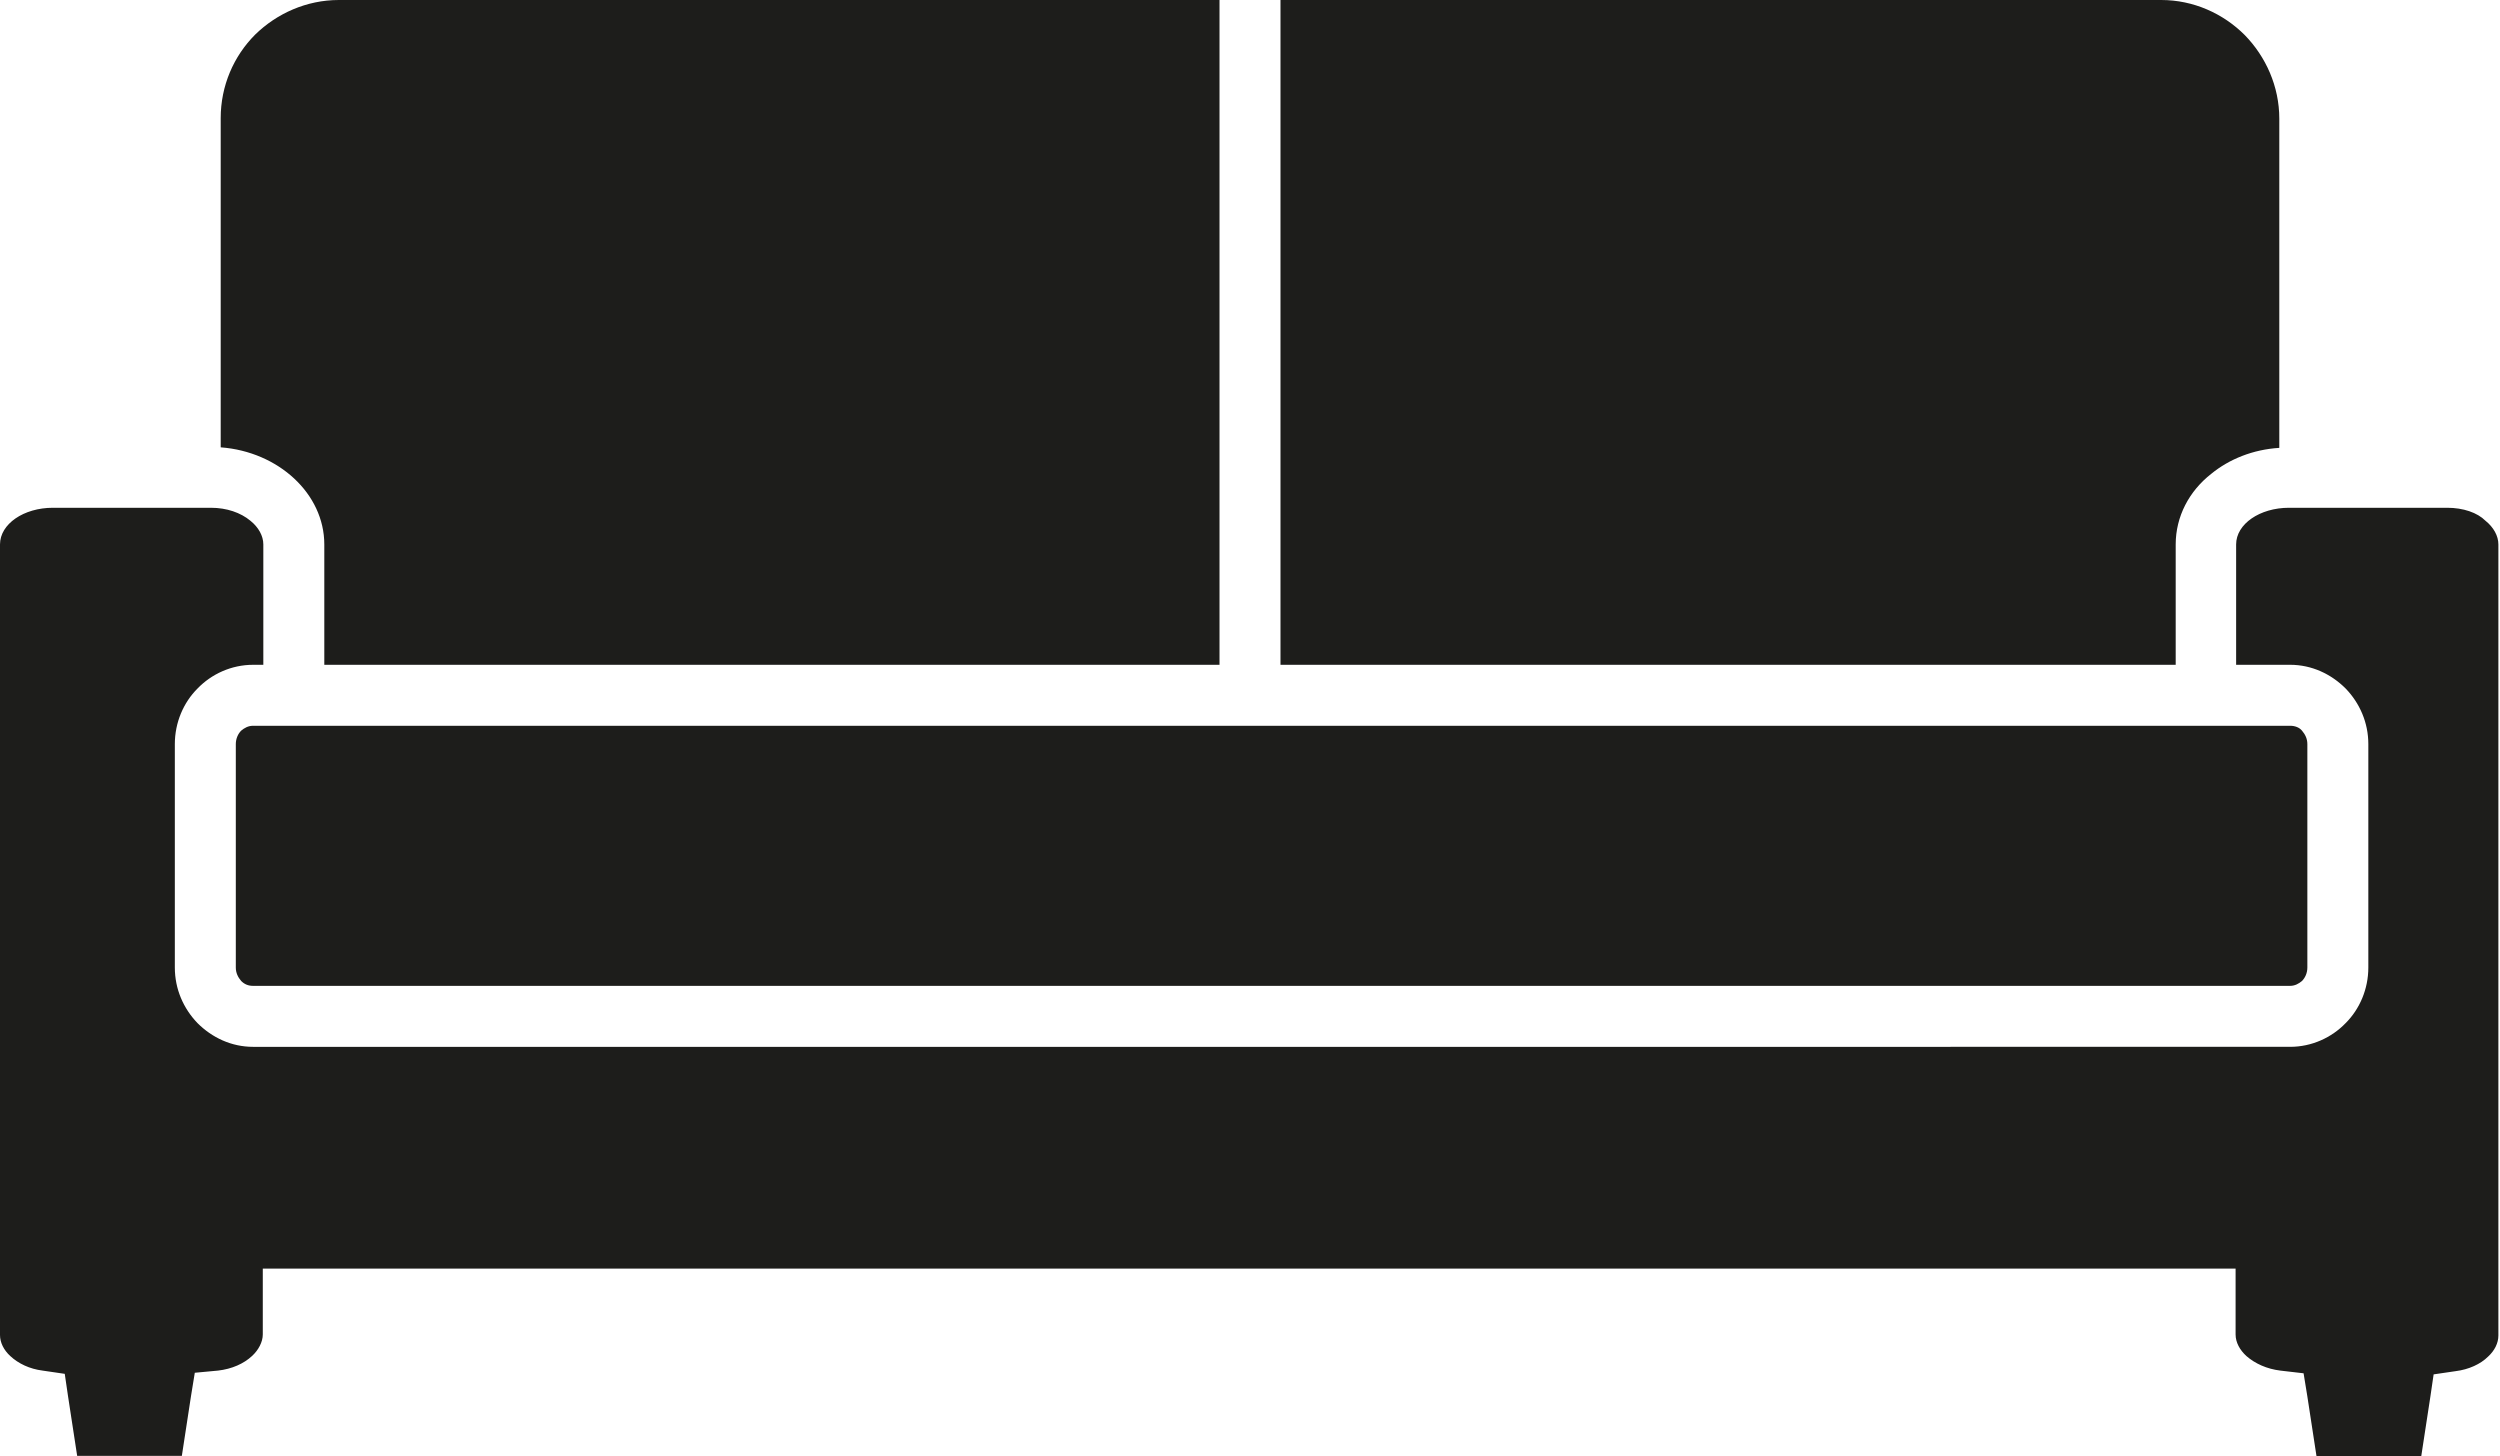 <?xml version="1.0" encoding="utf-8"?>
<!-- Generator: Adobe Illustrator 19.0.0, SVG Export Plug-In . SVG Version: 6.00 Build 0)  -->
<svg version="1.1" id="Слой_3" xmlns="http://www.w3.org/2000/svg" xmlns:xlink="http://www.w3.org/1999/xlink" x="0px" y="0px"
	 viewBox="0 0 463.3 269.9" style="enable-background:new 0 0 463.3 269.9;" xml:space="preserve">
<style type="text/css">
	.st0{fill-rule:evenodd;clip-rule:evenodd;fill:#1D1D1B;}
</style>
<path class="st0" d="M226,0H62.8c-6,0-11.5,2.5-15.5,6.4c-4,4-6.4,9.5-6.4,15.5h0v61c10.7,0.8,19.2,8.6,19.2,18v22.3H226V0z
	 M453.5,94.1h-29.3c-5.4,0-9.8,3-9.8,6.8v22.3h10c4,0,7.6,1.7,10.3,4.4c2.6,2.7,4.2,6.3,4.2,10.3v41.4c0,4-1.6,7.7-4.2,10.3
	c-2.6,2.7-6.3,4.4-10.3,4.4H46.9c-4,0-7.6-1.7-10.3-4.4c-2.6-2.7-4.2-6.3-4.2-10.3v-41.4c0-4,1.6-7.7,4.2-10.3
	c2.6-2.7,6.3-4.4,10.3-4.4h1.9v-22.3h0c0-1.6-0.9-3.2-2.4-4.4c-1.8-1.5-4.4-2.4-7.3-2.4H9.8c-5.4,0-9.8,3-9.8,6.8v146.5
	c0,1.4,0.7,2.8,1.9,3.9c1.5,1.4,3.6,2.4,6,2.7l4.1,0.6l0.6,4.1l1.7,11.1h19.4l1.7-11.1l0.7-4.3l4.3-0.4c2.6-0.3,4.8-1.3,6.3-2.7
	c1.2-1.1,2-2.6,2-4v-6.6v-5.6h5.6h354.4h5.6v5.6v6.6c0,1.5,0.8,2.9,2,4c1.6,1.4,3.8,2.4,6.3,2.7l4.3,0.5l0.7,4.3l1.7,11.1h19.4
	l1.7-11.1l0.6-4.1l4.1-0.6c2.4-0.3,4.6-1.3,6-2.7c1.2-1.1,1.9-2.5,1.9-3.9V100.9h0c0-1.6-0.9-3.2-2.4-4.4
	C459.1,95,456.5,94.1,453.5,94.1z M424.4,134.5H46.9c-0.9,0-1.6,0.4-2.2,0.9c-0.6,0.6-1,1.5-1,2.5v41.4c0,1,0.4,1.8,1,2.5
	c0.6,0.6,1.3,0.9,2.2,0.9h377.5c0.9,0,1.6-0.4,2.2-0.9c0.6-0.6,1-1.5,1-2.5v-41.4c0-1-0.4-1.8-1-2.5
	C426.1,134.8,425.3,134.5,424.4,134.5z M400.5,0H237.3v123.2h165.9v-22.3h0c0-5.2,2.5-9.9,6.6-13.1c3.3-2.7,7.7-4.5,12.6-4.8v-61h0
	c0-6-2.5-11.5-6.4-15.5C412,2.5,406.5,0,400.5,0z"/>
</svg>
